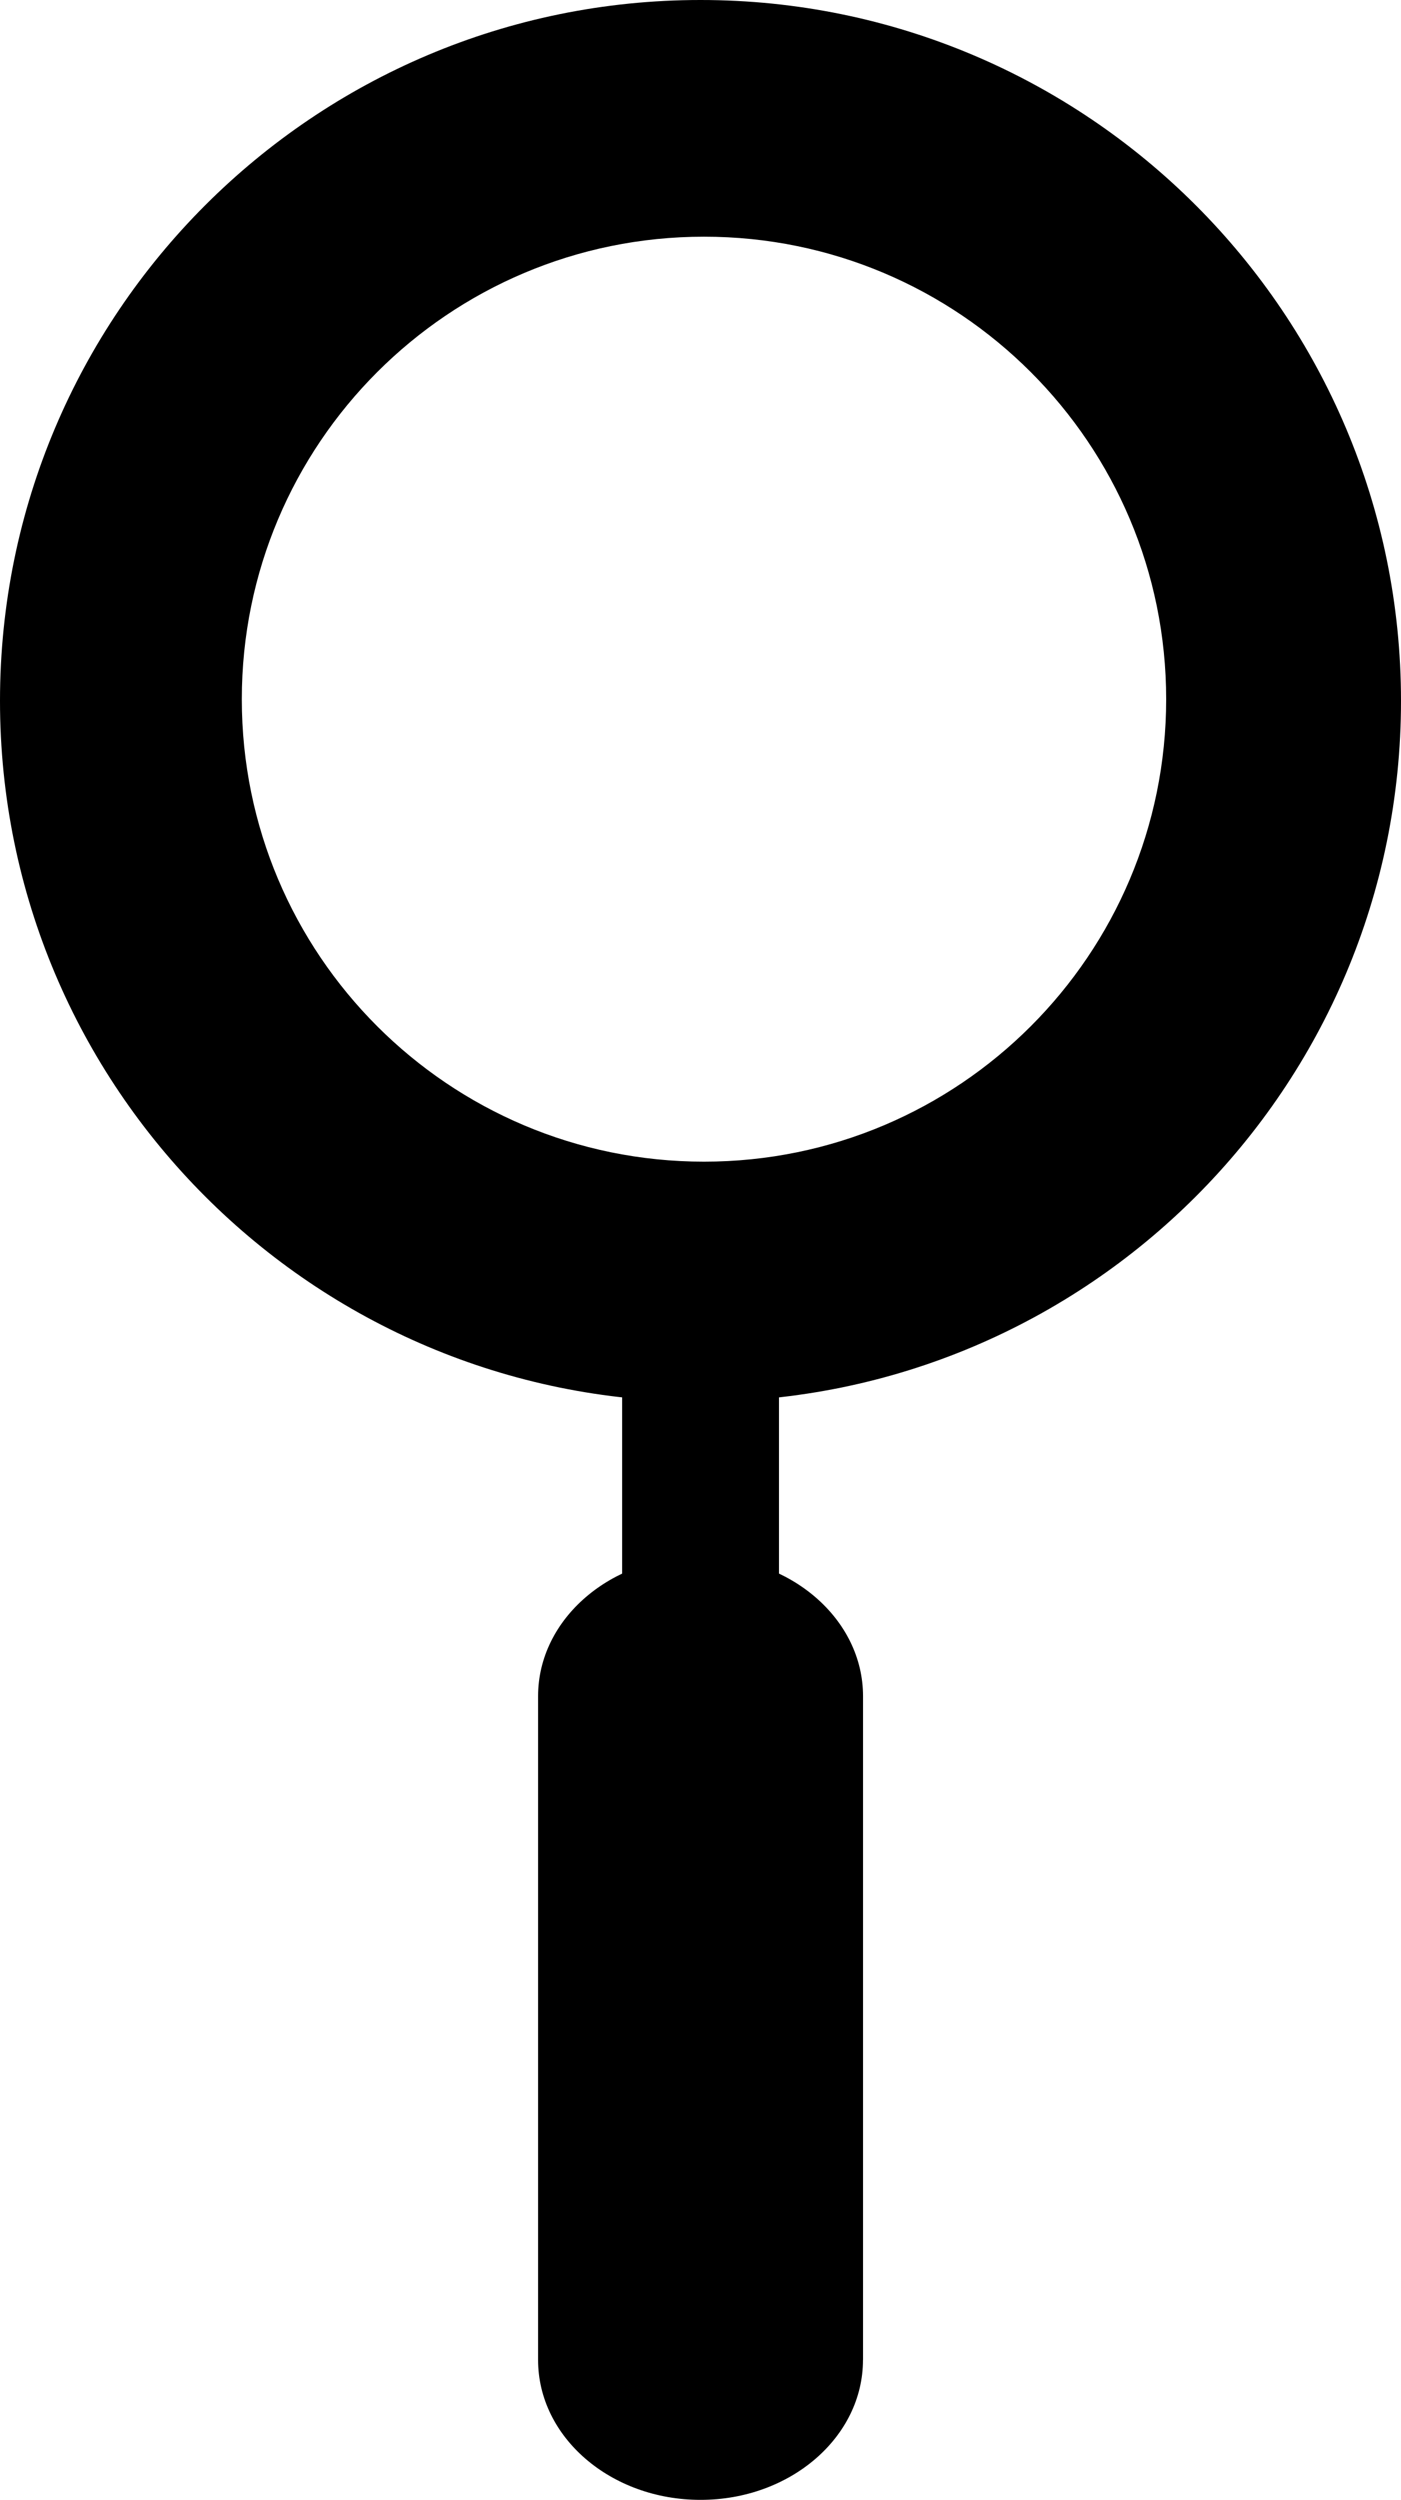 <?xml version="1.0" encoding="utf-8"?>
<!-- Generator: Adobe Illustrator 14.0.0, SVG Export Plug-In . SVG Version: 6.00 Build 43363)  -->
<!DOCTYPE svg PUBLIC "-//W3C//DTD SVG 1.1//EN" "http://www.w3.org/Graphics/SVG/1.1/DTD/svg11.dtd">
<svg version="1.1" id="Layer_1" xmlns="http://www.w3.org/2000/svg" xmlns:xlink="http://www.w3.org/1999/xlink" x="0px" y="0px"
	 width="23.303px" height="41.562px" viewBox="0 0 23.303 41.562" enable-background="new 0 0 23.303 41.562" xml:space="preserve">
<path d="M11.652,23.304c6.435,0,11.651-5.216,11.651-11.651S18.086,0,11.652,0C5.216,0,0,5.217,0,11.652S5.216,23.304,11.652,23.304
	 M11.71,3.935c4.246,0,7.687,3.442,7.687,7.69c0,4.245-3.441,7.688-7.687,7.688c-4.247,0-7.688-3.442-7.688-7.688
	C4.022,7.377,7.463,3.935,11.71,3.935"/>
<path d="M14.354,39.235c0,1.284-1.209,2.326-2.702,2.326S8.95,40.52,8.95,39.235V28.199c0-1.284,1.21-2.326,2.703-2.326
	s2.702,1.042,2.702,2.326V39.235z"/>
<rect x="10.348" y="21.795" width="2.609" height="7.825"/>
</svg>
